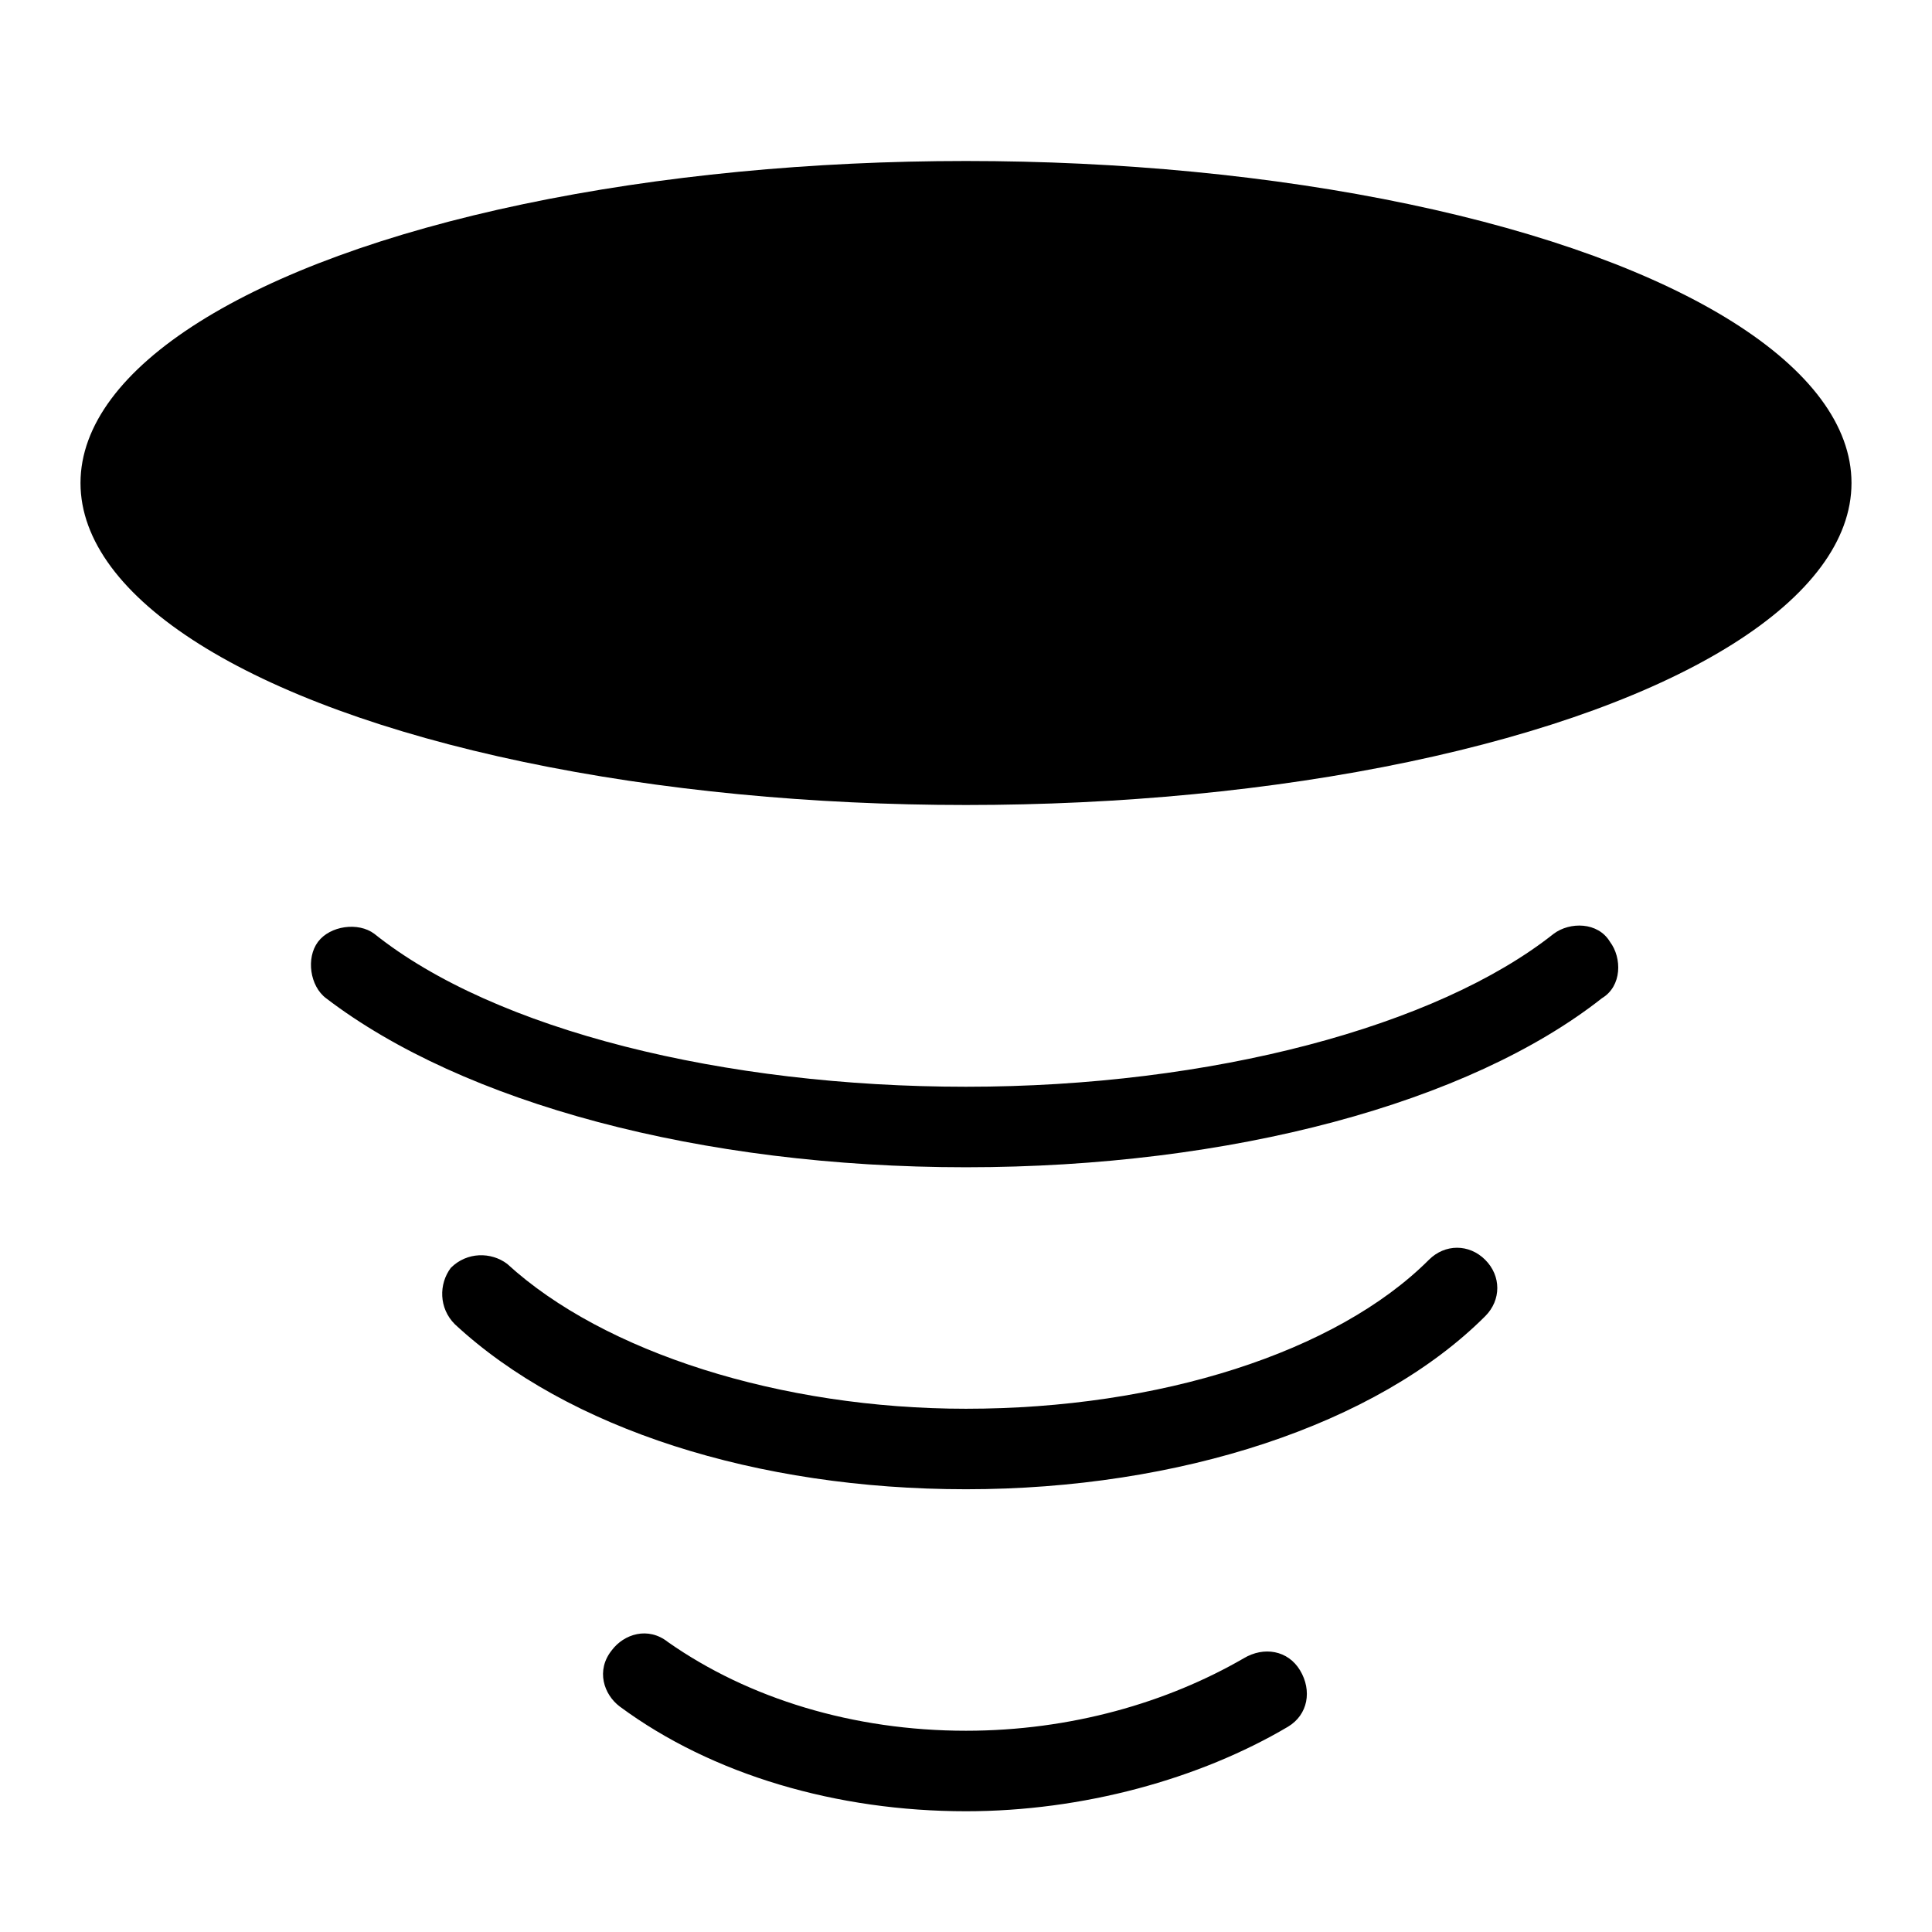 <?xml version="1.0" encoding="utf-8"?>
<!-- Generator: Adobe Illustrator 19.1.0, SVG Export Plug-In . SVG Version: 6.00 Build 0)  -->
<!DOCTYPE svg PUBLIC "-//W3C//DTD SVG 1.1//EN" "http://www.w3.org/Graphics/SVG/1.1/DTD/svg11.dtd">
<svg version="1.1" id="Layer_2" xmlns="http://www.w3.org/2000/svg" xmlns:xlink="http://www.w3.org/1999/xlink" x="0px" y="0px"
	 width="48px" height="48px" viewBox="0 0 48 48" enable-background="new 0 0 48 48" xml:space="preserve">
<path id="color_48_" d="M24,45c-3.2,0-6.3-0.9-8.6-2.6c-0.4-0.3-0.6-0.9-0.2-1.4c0.3-0.4,0.9-0.6,1.4-0.2c2,1.4,4.6,2.2,7.4,2.2
	c2.6,0,5-0.7,6.9-1.8c0.5-0.3,1.1-0.2,1.4,0.3c0.3,0.5,0.2,1.1-0.3,1.4C29.8,44.2,26.9,45,24,45z"/>
<path id="color_47_" d="M24,37c-5.2,0-9.9-1.5-12.7-4.1c-0.4-0.4-0.4-1-0.1-1.4c0.4-0.4,1-0.4,1.4-0.1C15,33.6,19.4,35,24,35
	c4.8,0,9.2-1.4,11.5-3.7c0.4-0.4,1-0.4,1.4,0c0.4,0.4,0.4,1,0,1.4C34.2,35.4,29.3,37,24,37z"/>
<path id="color_46_" d="M24,29c-6.6,0-12.5-1.6-15.9-4.2c-0.4-0.3-0.5-1-0.2-1.4c0.3-0.4,1-0.5,1.4-0.2C12.3,25.6,18,27,24,27
	c6.1,0,11.7-1.5,14.6-3.8c0.4-0.3,1.1-0.3,1.4,0.2c0.3,0.4,0.3,1.1-0.2,1.4C36.5,27.4,30.6,29,24,29z"/>
<ellipse cx="24" cy="12" rx="22" ry="8"/>
</svg>
